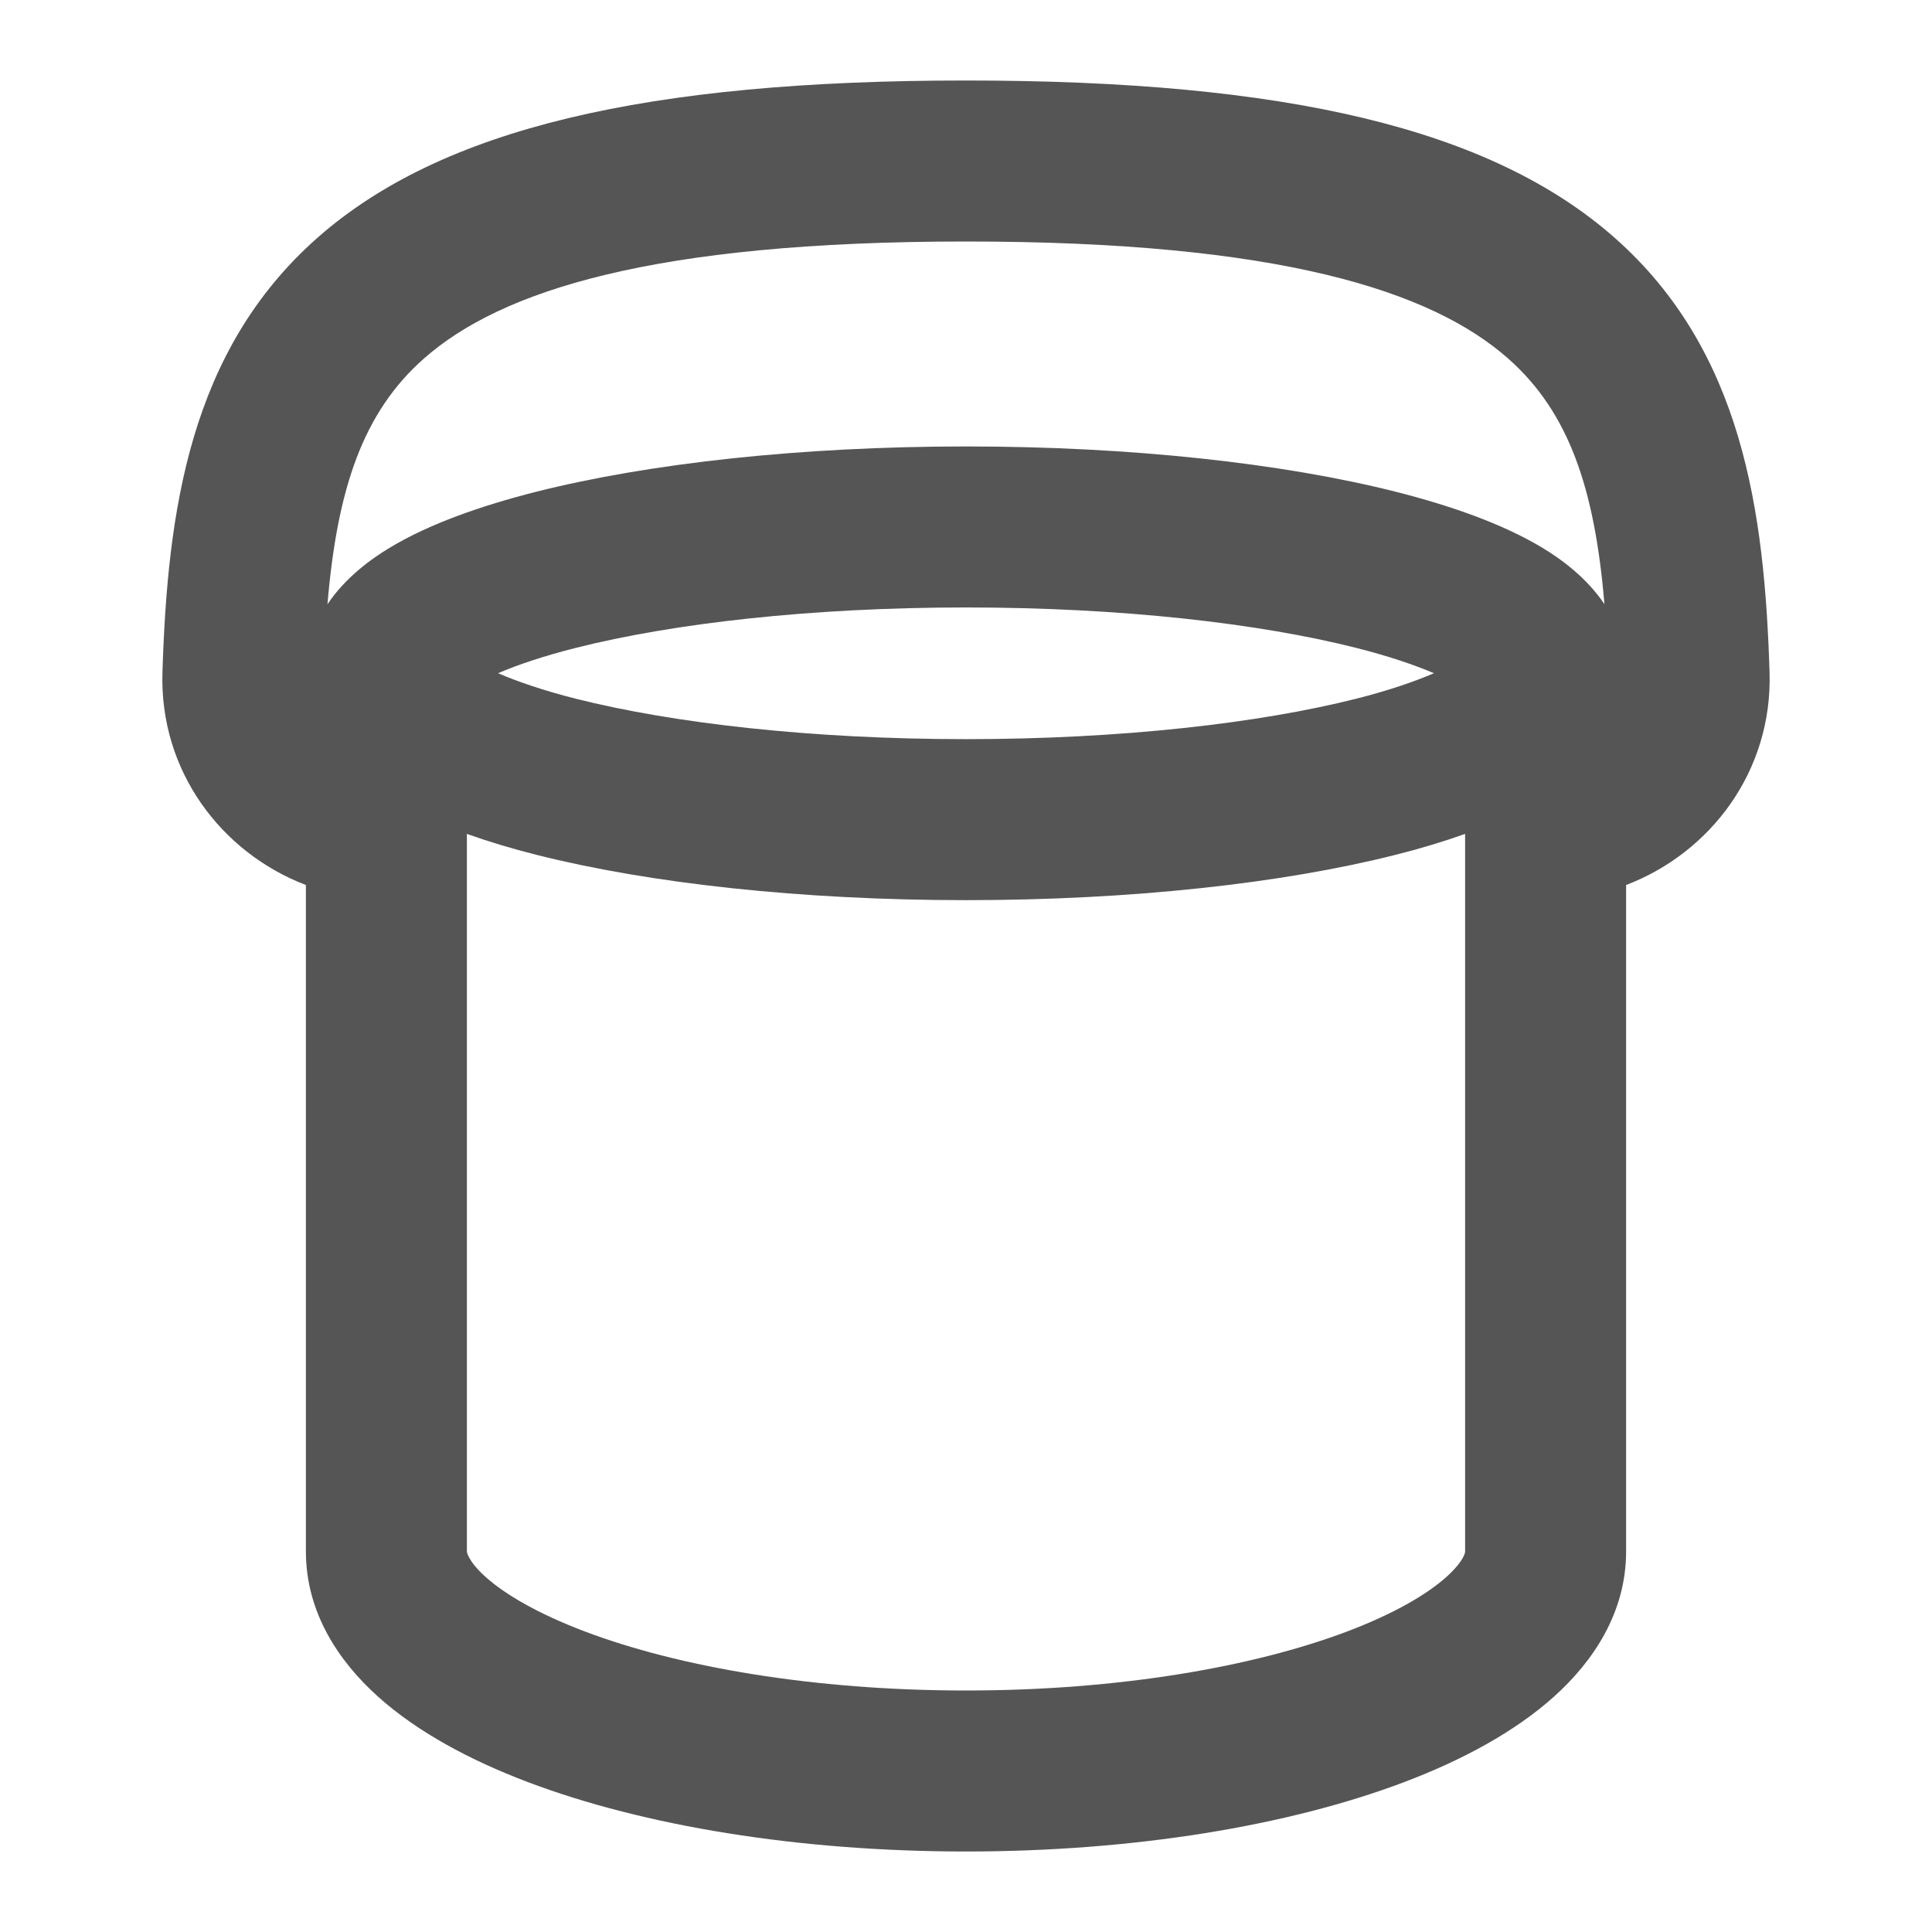 <svg width="24" height="24" viewBox="0 0 24 24" fill="none" xmlns="http://www.w3.org/2000/svg">
<path d="M18.2 10.359C17.928 10.456 17.638 10.543 17.336 10.619C15.932 10.974 14.046 11.182 12 11.182C9.955 11.182 8.068 10.974 6.664 10.619C6.362 10.543 6.072 10.456 5.8 10.359V19.273C5.8 19.276 5.8 19.297 5.827 19.347C5.856 19.401 5.915 19.485 6.033 19.59C6.273 19.805 6.678 20.044 7.263 20.266C8.426 20.706 10.101 21 12 21C13.899 21 15.573 20.706 16.737 20.266C17.322 20.044 17.727 19.805 17.967 19.59C18.084 19.485 18.145 19.401 18.174 19.347C18.201 19.298 18.2 19.276 18.2 19.273V10.359ZM12 7.546C10.07 7.546 8.356 7.744 7.154 8.048C6.75 8.15 6.429 8.259 6.187 8.363C6.429 8.467 6.75 8.578 7.154 8.68C8.356 8.983 10.07 9.182 12 9.182C13.931 9.182 15.644 8.983 16.846 8.68C17.25 8.578 17.571 8.467 17.813 8.363C17.571 8.26 17.25 8.15 16.846 8.048C15.644 7.744 13.931 7.546 12 7.546ZM12 3C8.1 3 6.218 3.614 5.266 4.454C4.51 5.121 4.189 6.068 4.068 7.506C4.29 7.175 4.608 6.943 4.853 6.797C5.336 6.508 5.97 6.284 6.664 6.108C8.068 5.754 9.955 5.546 12 5.546C14.046 5.546 15.932 5.754 17.336 6.108C18.03 6.284 18.663 6.508 19.147 6.797C19.392 6.943 19.709 7.175 19.931 7.505C19.81 6.067 19.49 5.121 18.735 4.454C17.783 3.614 15.9 3 12 3ZM20.2 19.273C20.2 20.034 19.789 20.642 19.301 21.079C18.813 21.516 18.163 21.865 17.446 22.137C16.003 22.683 14.078 23 12 23C9.923 23 7.998 22.683 6.555 22.137C5.837 21.865 5.187 21.516 4.699 21.079C4.211 20.642 3.8 20.034 3.8 19.273V10.994C2.746 10.591 1.98 9.574 2.018 8.351C2.081 6.348 2.355 4.356 3.943 2.954C5.484 1.595 8.031 1 12 1C15.97 1 18.517 1.594 20.058 2.954C21.646 4.356 21.919 6.348 21.982 8.351C22.02 9.574 21.254 10.591 20.2 10.994V19.273Z" fill="#555555"/>
</svg>

